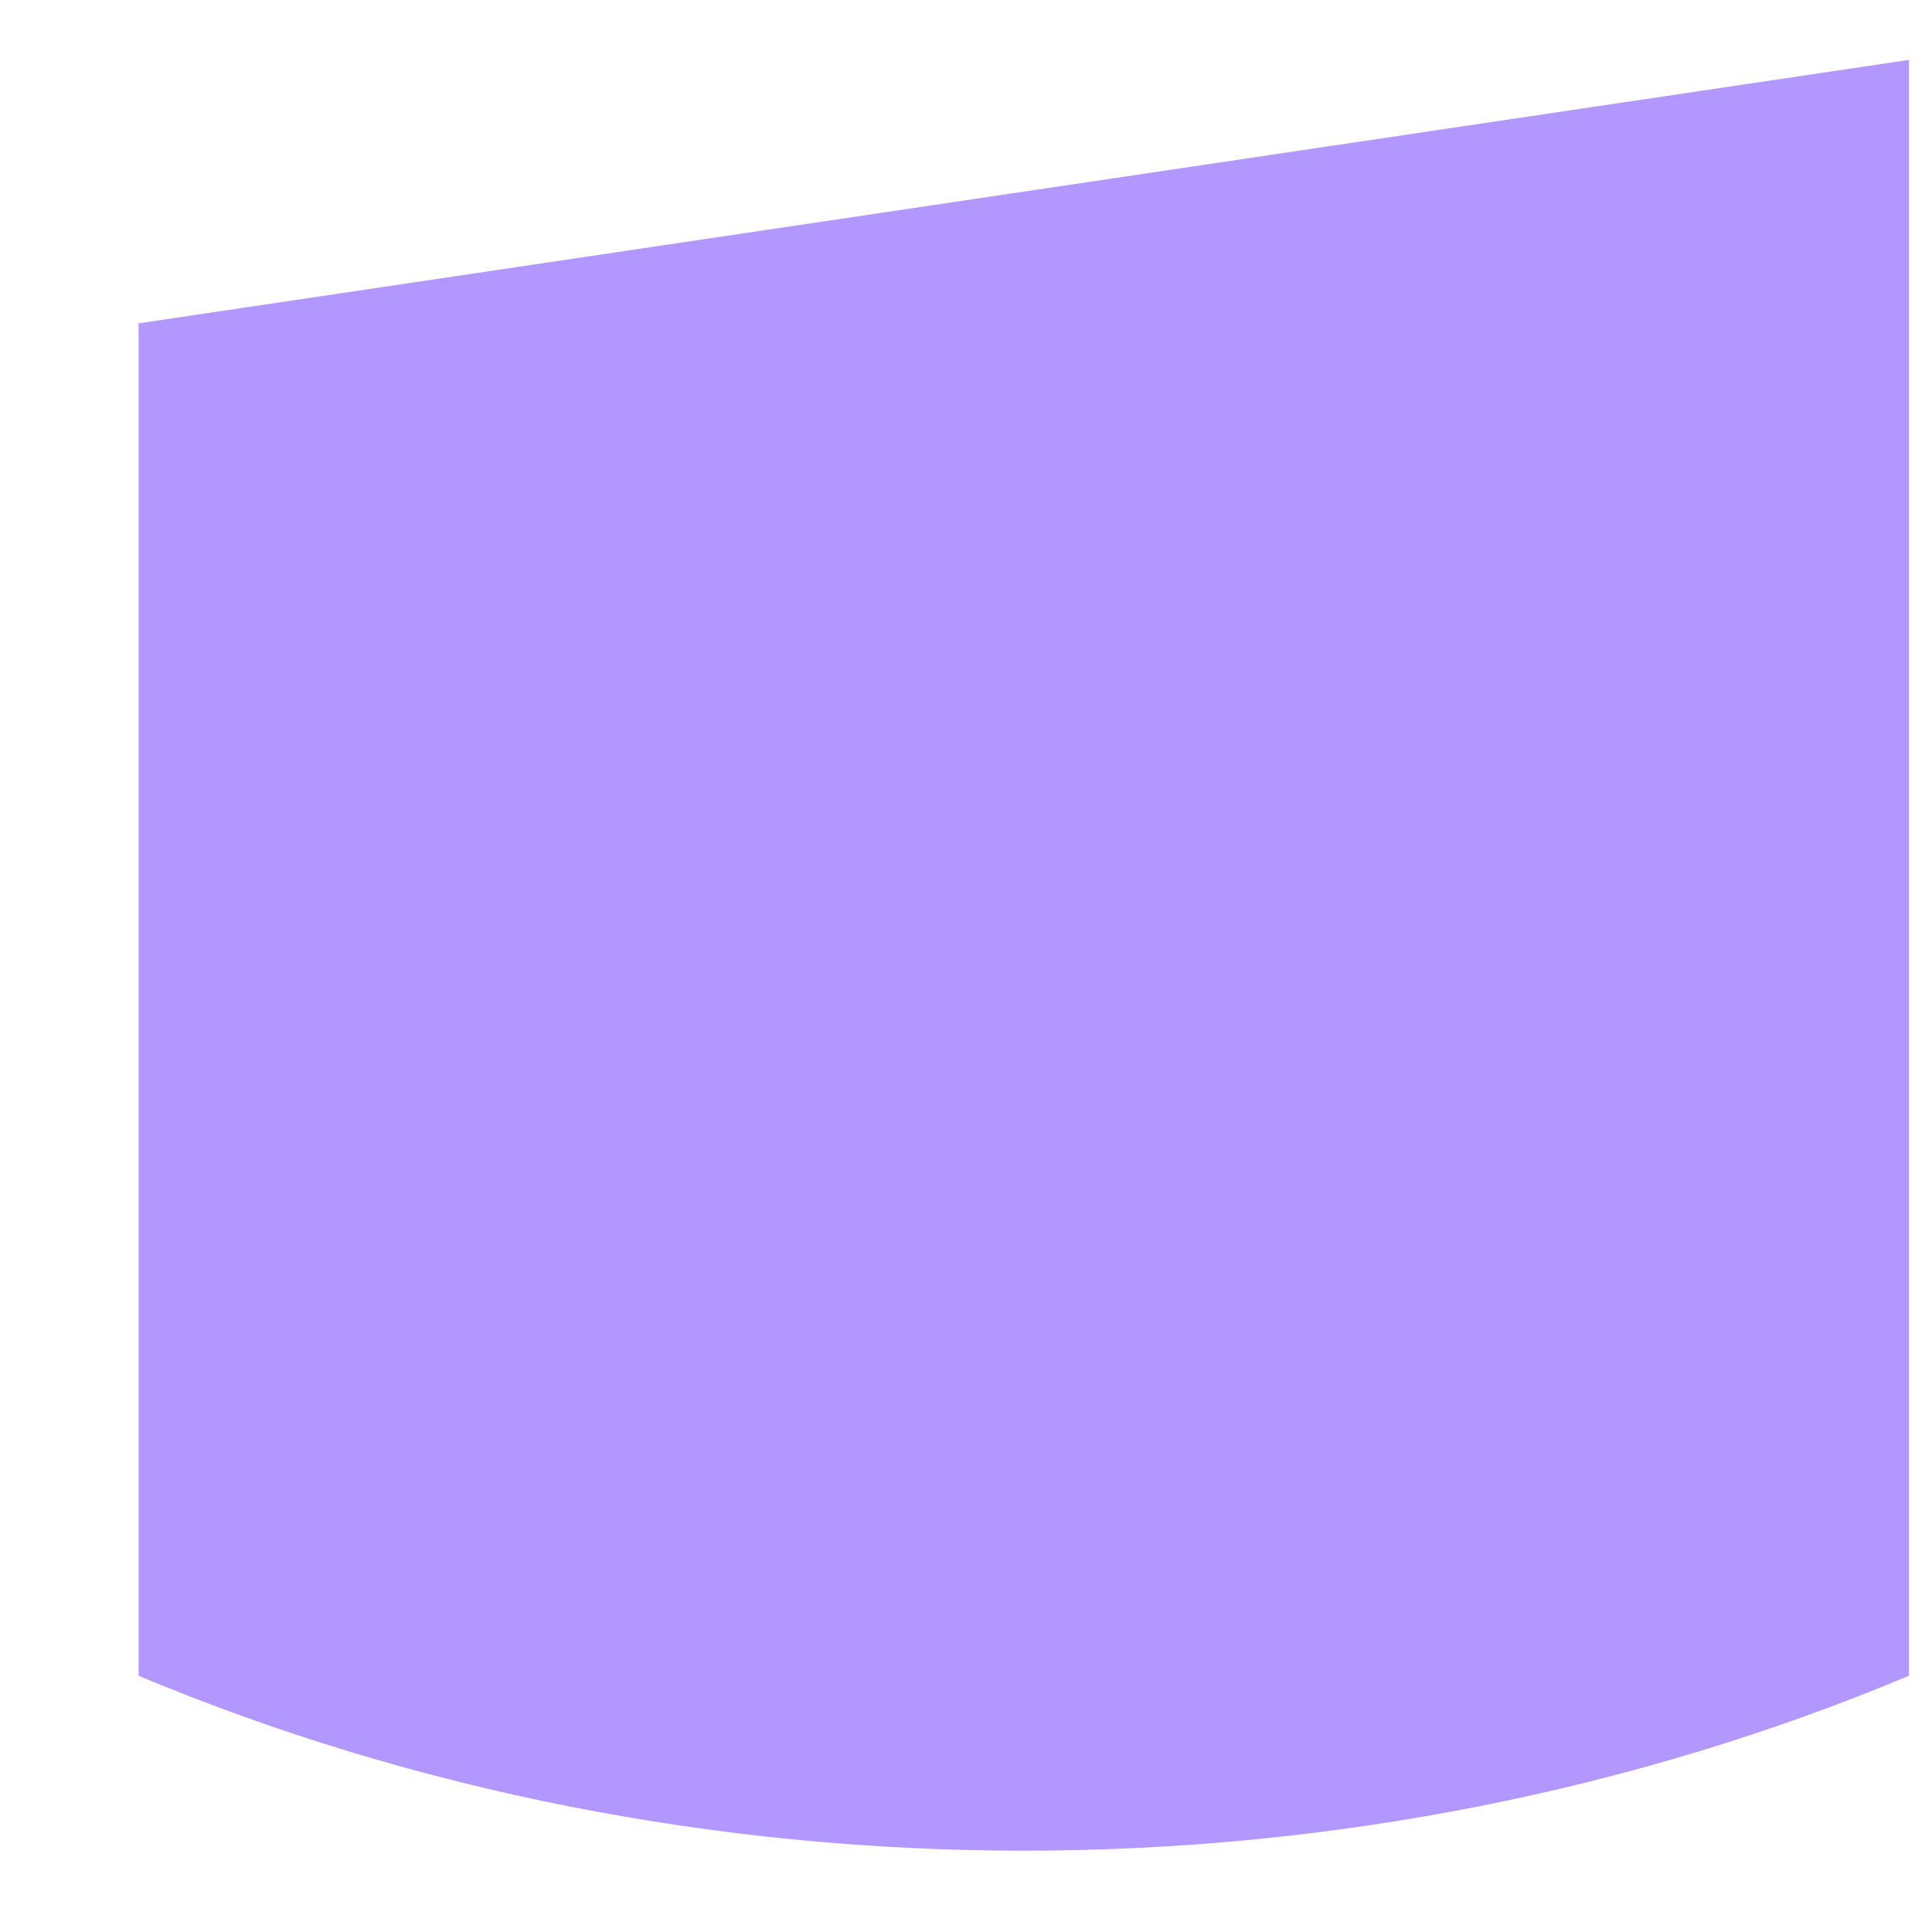 <?xml version="1.0" encoding="UTF-8" standalone="no"?><svg width='11' height='11' viewBox='0 0 11 11' fill='none' xmlns='http://www.w3.org/2000/svg'>
<path d='M0.789 1.841V9.541C2.353 10.196 4.079 10.537 5.829 10.537C7.58 10.537 9.306 10.196 10.869 9.541V0.341L0.789 1.841Z' fill='#B297FF'/>
</svg>
